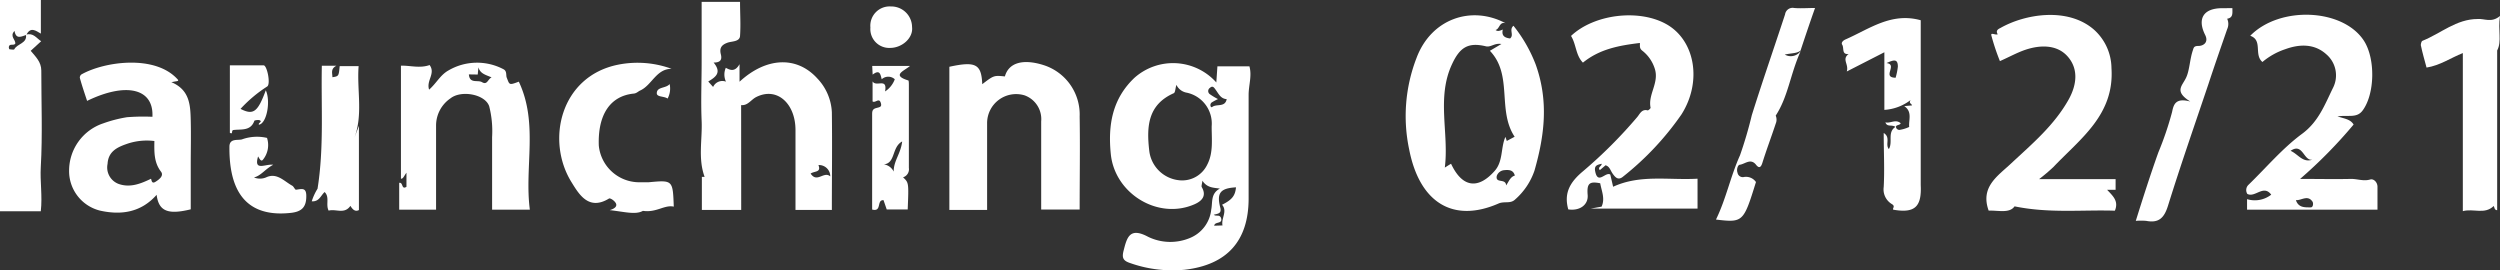 <svg id="Layer_1" data-name="Layer 1" xmlns="http://www.w3.org/2000/svg" viewBox="0 0 344.44 37.26"><rect x="0" y="0" width="344.44" height="37.26" fill="#333333" stroke="none"/><defs><style>.cls-1{fill:#fff;}</style></defs><path class="cls-1" d="M167.58,11.36l.15-2.22h4.41c.37,1.29-.11,2.61-.11,3.93q0,7.14,0,14.27c0,5.88-3,9.17-8.86,9.83a17.48,17.48,0,0,1-7.5-.94c-1-.33-1.09-.79-.87-1.68.47-1.85.84-3.29,3.39-1.92a7,7,0,0,0,5.75.16,4.75,4.75,0,0,0,2.94-3.92c.21-1-.11-2.19,1.19-2.89-1-.13-1.77-.13-2.41-1.08-.05.48-.17.75-.08.89.58,1,.27,1.79-1,2.35-5,2.2-11-1.44-11.54-6.93-.4-4,.21-7.59,3.25-10.48A8,8,0,0,1,167.58,11.36Zm-5.5.33c-.15.49-.15,1.05-.36,1.15-3.61,1.6-3.76,4.65-3.38,7.93a4.61,4.61,0,0,0,4,4.05,3.83,3.83,0,0,0,4-2.16c.85-1.64.59-3.49.6-5.27a4.35,4.35,0,0,0-3.43-4.62A1.94,1.94,0,0,1,162.08,11.69Zm6.35,19.37c-.2-1,.72-1.95-.06-2.85,1.38-.69,1.81-1.24,1.92-2.4-2.14.12-2.69.76-2.17,2.78.23.87-.36.84-.89,1,.32.28.78-.1,1,.44.26.89-.87.44-.94,1.07Zm-.62-17.41a8.21,8.21,0,0,0-.87.47c-.32.25-.14.78.07.62.62-.47,1.77.09,2-1.08-.85-.06-1.12-.76-1.54-1.32-.16-.21-.37-.6-.75-.25a.53.53,0,0,0,0,.91A8.81,8.81,0,0,0,167.81,13.65Z"/><path class="cls-1" d="M207.45,3.21c-.88-.29-.82.79-1.4.92.3.24.59.11,1-.06-.21.88.29,1.14,1,1.23.6-.48-.19-1.19.47-1.75a20,20,0,0,1,3.06,5.33c1.81,5.06,1.22,9.77-.16,14.61a9.23,9.23,0,0,1-2.68,4c-.64.62-1.49.2-2.28.55-6.25,2.73-10.88-.11-12.31-7.45a22.19,22.19,0,0,1,1-12.57C197.17,2.57,202.74.69,207.45,3.21Zm-.59,2.85c-1-.15-1.44.48-2.14.32-2.45-.59-3.59.15-4.66,2.45-2.17,4.62-.4,9.51-1,14.26.24-.15.55-.35.86-.53,1.52,3.25,3.69,3.6,6,1,1.2-1.35.82-3.17,1.49-4.7l.19.56,1.08-.58c-2.43-3.67-.21-8.5-3.41-11.84Zm1.85,18.13c-.2-.74-.74-.81-1.4-.75a1.2,1.2,0,0,0-1.09.79c-.22,1.11,1.24.28,1.29,1.32C207.93,24.9,208.12,24.36,208.71,24.19Z"/><path class="cls-1" d="M102.12,28.92H96.7V24.37h.38c-.93-2.52-.3-5.16-.41-7.7-.12-2.72,0-5.44,0-8.16V.26h5.29c0,1.55.11,3.14,0,4.71-.08.8-1.13.7-1.72.91-.89.32-1.13.79-.92,1.62s-.18,1.12-1,1.12c1.16,1.4.27,2-.74,2.61l.67.75a1.4,1.4,0,0,1,1.77-.73A2.31,2.31,0,0,1,100,9.34c.61.34,1.27.6,1.89-.5v2.42c3.66-3.38,7.88-3.59,10.72-.45a7.23,7.23,0,0,1,2,4.65c.06,4.46,0,8.93,0,13.46H109.6c0-3.68,0-7.36,0-11s-2.53-6-5.41-4.55c-.72.36-1.16,1.21-2.08,1.11Zm9.57-5c.88,1.34,1.82-.39,2.7.38a1.55,1.55,0,0,0-1.63-1.56C113.17,23.78,112.24,23.54,111.69,23.91Z"/><path class="cls-1" d="M280.94,24.68h10.54v1.47l-1.17,0c.78.84,1.63,1.54,1.07,2.88-4.41-.15-9,.39-13.82-.6-.7,1-2.22.54-3.57.59-1.17-3.25,1.2-4.73,3.06-6.47,2.93-2.73,6-5.3,8-8.91,1.05-1.93,1.34-4.06-.11-5.78s-3.77-1.71-5.89-1c-1.15.39-2.24,1-3.51,1.56a30.57,30.57,0,0,1-1.18-3.54c-.11-.47.57,0,.88-.16-.3-.47,0-.69.38-.87C279.06,1.9,284.83,1,288.4,4a7.2,7.2,0,0,1,2.51,5.39c.42,6.43-4.28,9.71-8,13.62A25.5,25.5,0,0,1,280.94,24.68Z"/><path class="cls-1" d="M136,28.92H130.8V9.2c3.63-.79,4.42-.37,4.53,2.4,1.6-1.22,1.6-1.22,3.12-1.07.52-1.88,2.46-2.46,5.3-1.57a7.14,7.14,0,0,1,5,7.1c.07,4.24,0,8.48,0,12.81h-5.3c0-4,0-8.07,0-12.13a3.48,3.48,0,0,0-2.31-3.61A4,4,0,0,0,136,17C136,20.93,136,24.88,136,28.92Z"/><path class="cls-1" d="M316.9,24.65c2.53,0,4.79.05,7.05,0,.87,0,1.7.35,2.61.08.46-.14,1,.37,1,1,0,1,0,2.07,0,3.16H309.59V27.44a3.68,3.68,0,0,0,3.33-.62c-1.07-1.44-2.21.45-3.29-.1a1,1,0,0,1,.16-1.26c2.43-2.35,4.65-5,7.35-7,2.33-1.7,3.18-4.11,4.32-6.41a3.81,3.81,0,0,0-.94-4.56c-1.63-1.48-3.67-1.44-5.67-.71a9.53,9.53,0,0,0-3.14,1.76c-1.21-1,.08-3-1.68-3.61,4.05-4.14,12.72-3.78,15.64.65,1.63,2.48,1.54,7.38-.17,9.66-.81,1.08-2,.57-3.45.8,1,.32,1.78.39,2.22,1.12A65.32,65.32,0,0,1,316.9,24.65Zm-.58,2.92c.35,1.07,1.25,1,2.05,1,.34,0,.38-.59.23-.8C317.93,26.8,317.05,27.65,316.32,27.57ZM318.59,22c-1.23.21-1.3-2.39-3-1.22C316.64,21.24,317.25,22.46,318.59,22Z"/><path class="cls-1" d="M233.88,24.62v4.12H219.16l1.5-.27c.51-1.11,0-2.14-.19-3.22-1.47-.29-1.86,0-1.73,1.6.12,1.35-1.07,2.24-2.67,2-.64-2.29.27-3.79,2.06-5.28a64.36,64.36,0,0,0,7.43-7.43c.36-.41.62-1.16,1.46-.93.09,0,.41-.27.39-.37-.38-1.84,1.21-3.43.58-5.37A5.07,5.07,0,0,0,226.29,7c-.43-.33-.34-.6-.35-1.08-2.82.34-5.53.82-7.85,2.71-1-1-.92-2.53-1.64-3.68,3.18-3,9.31-3.74,13.1-1.64,4,2.22,5,7.94,2.1,12.48a39.87,39.87,0,0,1-8,8.52c-.68.59-1.08.15-1.44-.35s-.41-1-1-1.19l-.79.67c-.34-.42.25-.51.26-.88-.59.14-1.07.23-.9,1.05.37,1.89,1.44,0,2.08.44l.39,1.68C226,24,229.93,24.85,233.88,24.62Z"/><path class="cls-1" d="M21,16.09c.2-3.93-3.65-4.79-9-2.19-.35-1.06-.71-2.11-1-3.17a.55.55,0,0,1,.21-.47c3.13-1.78,10.24-2.81,13.33.75,0,0,0,.06,0,.13l-.93.18c2.55,1.07,2.62,3.19,2.67,5.29s0,4.07,0,6.11v6.12c-3.11.76-4.41.29-4.7-2-2.18,2.47-4.95,2.82-7.83,2.17A5.61,5.61,0,0,1,9.52,23.5,6.87,6.87,0,0,1,14.21,17a18.19,18.19,0,0,1,3.28-.85A29,29,0,0,1,21,16.09Zm.28,3.34a8.43,8.43,0,0,0-3.9.43c-1.31.46-2.47,1.06-2.56,2.72a2.42,2.42,0,0,0,1.52,2.76c1.56.55,3,0,4.46-.71.09.1.06.76.6.43s1.21-.85.78-1.41C21.2,22.37,21.25,20.94,21.27,19.43Z"/><path class="cls-1" d="M71.48,11.25C74.2,17,72.23,23,73,28.89h-5.2c0-3.34,0-6.67,0-10a13.91,13.91,0,0,0-.4-4.25c-.57-1.67-3.85-2.25-5.32-1.1a4.53,4.53,0,0,0-2,3.74c0,3.84,0,7.68,0,11.61H55V25.19c.58-.11.27,1,1,.55V23.8c-.33.42-.45.86-.76.82V9.05c1.18-.05,2.61.4,3.95-.09.86,1.18-.49,2.12-.07,3.39,1-.87,1.53-2,2.64-2.63a7.81,7.81,0,0,1,7.61-.18c.5.26.32.82.44,1.14C70.21,11.68,70.09,11.78,71.48,11.25Zm-6.88-1c.1,1.33,1.22.72,1.81,1.07.74.44.78-.41,1.32-.66-.83-.35-1.59-.52-1.81-1.39l-.1,1Z"/><path class="cls-1" d="M3.58,4.78c1-.31,1.44.48,2.09.9L4.23,7c.68.81,1.46,1.54,1.46,2.72,0,4.43.18,8.86-.07,13.27-.12,2,.24,4,0,6.12H0V0H5.63V4.63c-.69-.39-1.42-1-2,.18C3,5,2.21,5.51,2,4.26c-.73.75.21,1.23.1,1.77-.26.31-.81-.1-.89.46,0,.09.05.29.1.3.23,0,.61.11.66,0C2.37,6,3.76,6,3.58,4.78Z"/><path class="cls-1" d="M344.44,2.2c-.31,2,.28,3.47-.39,4.76v22c-.4,0-.37-.44-.48-.58-1.24,1.22-2.77.31-4.25.71V7.31c-1.72.69-3.13,1.7-5,2-.27-1-.56-2-.79-3.09,0-.18.08-.55.23-.6,2.51-1,4.66-3,7.59-3C342.33,2.54,343.26,3.19,344.44,2.2Z"/><path class="cls-1" d="M92.53,9.48c-2.13,0-2.72,2.28-4.35,3-.24.11-.48.37-.83.41-3.28.31-5,2.91-4.85,7.16a5.6,5.6,0,0,0,5.44,5.06c.48,0,1,0,1.43,0,3.33-.31,3.33-.31,3.46,3.36-1.27-.29-2.4.86-4.25.58-1,.58-2.58.12-4.58-.1.84-.24,1.06-.62.82-1s-.77-.68-.91-.6c-2.82,1.74-4.17-.64-5.17-2.25-3.56-5.73-1.53-14.56,6.38-16.18A13.66,13.66,0,0,1,92.53,9.48Z"/><path class="cls-1" d="M264.63,2.79V21.38c0,1.37,0,2.74,0,4.11.15,3-.81,3.92-3.78,3.4-.17-.19.35-.46-.21-.78a2.36,2.36,0,0,1-1.11-2.35c.13-2.42,0-4.84,0-7.44,1,.63.16,1.57.71,2.22.59-1-.25-2.3.91-3.06-.54-.36-1.14.07-1.39-.62.72.17,1.41-.49,2.11.12-.13.35-.81.15-.61.66a.5.5,0,0,0,.42.26,4.81,4.81,0,0,0,1.36-.41c-.1-.95.48-2.08-.68-2.87l1.08-.1c-.09-.26-.5-.29-.2-.74a6.63,6.63,0,0,1-3.62,1.36V7.2l-5.18,2.65c.32-1-.73-1.68.26-2.41-1,.11-.6-.83-.89-1.28-.18-.28.11-.57.44-.72C257.55,4,260.56,1.66,264.63,2.79Zm-3.46,7.92a8.84,8.84,0,0,0,.31-1.53c0-1.14-.61-.92-1.57-.49C261.53,8.89,259.21,10.68,261.17,10.71Z"/><path class="cls-1" d="M307.57,1.12c0,.7.12,1.32-.72,1.46a1.72,1.72,0,0,1,0,1.44c-.87,2.52-1.74,5-2.58,7.56-1.88,5.58-3.82,11.14-5.57,16.76-.53,1.71-1.29,2.42-3,2.09a8.52,8.52,0,0,0-1.44,0c1-3.2,2-6.32,3.1-9.41a43.79,43.79,0,0,0,1.9-5.59c.21-1,.45-2,2.51-1.44-2.3-1.44-1.08-2.15-.55-3.35.45-1,.48-2.43.88-3.64.14-.4.12-.67.79-.67s1.44-.48.93-1.51c-1.13-2.26-.22-3.69,2.34-3.69Z"/><path class="cls-1" d="M236.42,30.25c1.4-2.86,2-5.95,3.31-8.85a56.92,56.92,0,0,0,1.63-5.54c1.46-4.65,3.06-9.25,4.58-13.88a1.05,1.05,0,0,1,1.25-.88c.9.08,1.82,0,2.88,0-.71,2-1.38,4-2,5.87-.54.42-1.24.33-2.17.55A1.66,1.66,0,0,0,248.11,7c-1.46,3.21-1.73,6.28-3.46,8.93a1.4,1.4,0,0,1,0,1.11c-.6,1.82-1.28,3.61-1.85,5.44-.22.67-.49.69-.86.22-.75-.95-1.52-.09-2.25,0-.21,0-.49.59-.3,1.1a.73.73,0,0,0,.87.59,1.67,1.67,0,0,1,1.67.69C240.21,30.61,240.16,30.69,236.42,30.25Z"/><path class="cls-1" d="M44.34,9.06h2c-.81.43-.55,1-.54,1.58.87-.14.87-.14,1-1.53h2.61c-.26,3.34.65,6.71-.63,10l.67-1.77v11.6c-.5.27-.87-.06-1.17-.58-.84,1.21-2,.38-3,.66-.44-.84.18-1.83-.55-2.56-.53.45-.74,1.35-1.78,1.28A7.49,7.49,0,0,1,43.75,26C44.65,20.37,44.23,14.76,44.34,9.06Z"/><path class="cls-1" d="M124.42,24.43c.79.74.79.74.64,4.43h-2.89l-.44-1.28c-1-.07-.18,1.66-1.57,1.29V19.54c0-1.24,0-2.48,0-3.71,0-.44,0-.78.52-.93s.86-.14.67-.73c-.24-.76-.74.06-1.13-.19V11.21c.49.85,2.08-.58,1.72,1.39a3.41,3.41,0,0,0,1.34-1.68,1.33,1.33,0,0,0-1.8,0c-.17-.63-.24-1.42-1.25-.64l-.06-1.2h5.21c-.76.68-2.62,1.27-.25,2,.1,0,.09.52.09.79,0,3.76,0,7.51,0,11.27A1.16,1.16,0,0,1,124.42,24.43Zm-.12-4.94c-1.59.85-.78,3.39-3,3.15a1.8,1.8,0,0,1,1.83,1C123.12,22.13,124.09,21.22,124.3,19.49Z"/><path class="cls-1" d="M36.79,19a3.2,3.2,0,0,1-.56,3c-.26.35-.5-.17-.67-.45-.64,2.11,1,1,2.08,1.15-1.16.64-1.67,1.5-2.65,1.75a2.2,2.2,0,0,0,1.65,0c1.48-.72,2.49.51,3.63,1.14.21.12.37.56.51.55.76-.09,1.44-.38,1.42.91,0,1.51-.66,2.12-2.13,2.28-7.22.79-8.5-4.47-8.46-9.12,0-1.18,1.15-.85,1.71-1A6.1,6.1,0,0,1,36.79,19Z"/><path class="cls-1" d="M33.14,15c1.75.9,2.37.46,3.48-2.56.71,1.54.11,4.6-.95,4.74-.13-.25.51-.4.13-.6-.2-.1-.71,0-.75.05-.5,1.45-1.81,1.15-2.86,1.28-.41.05,0,.66-.52.39V9c1.56,0,3.11,0,4.65,0,.47,0,1,2.55.5,2.91A18.68,18.68,0,0,0,33.14,15Z"/><path class="cls-1" d="M119.92,3.79a2.66,2.66,0,0,1,2.83-2.9,2.86,2.86,0,0,1,2.91,2.84c.18,1.48-1.35,2.86-3,2.87A2.6,2.6,0,0,1,119.92,3.79Z"/><path class="cls-1" d="M92.26,11.58a2.91,2.91,0,0,1-.28,2c-.48-.35-1.51-.18-1.49-.75C90.51,11.93,91.75,12.2,92.26,11.58Z"/></svg>